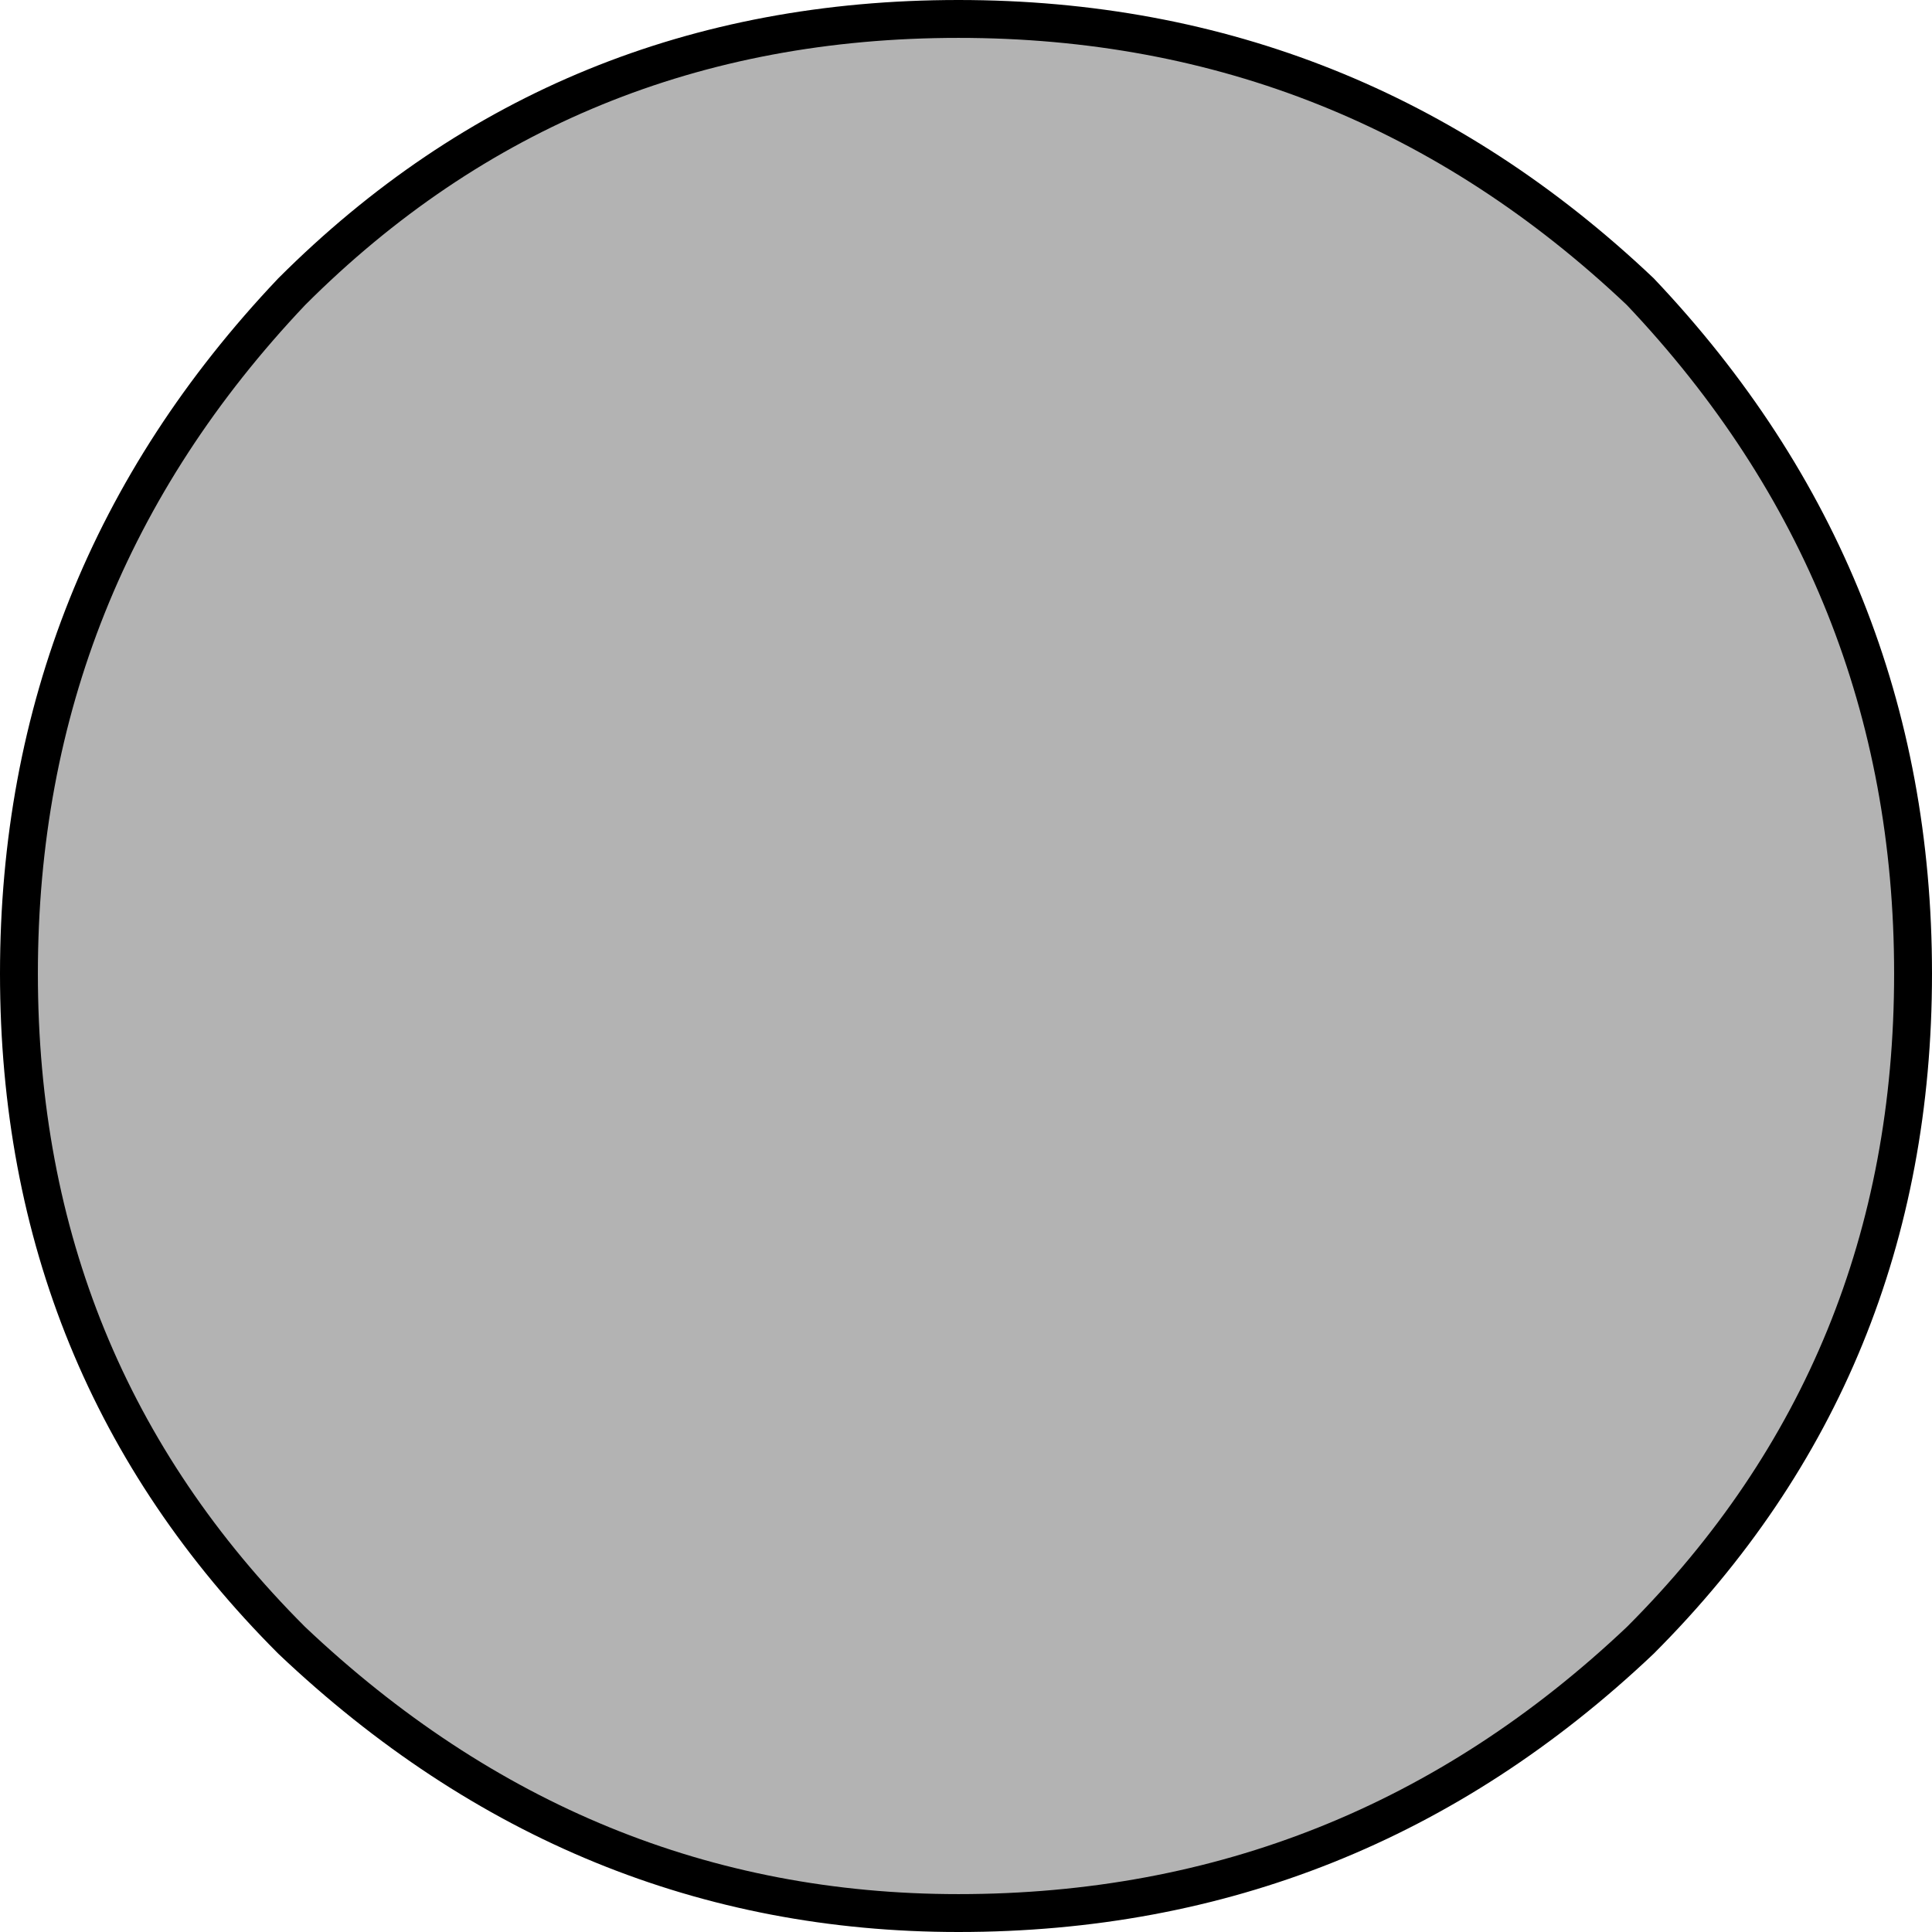 <?xml version="1.0" encoding="UTF-8" standalone="no"?>
<svg xmlns:xlink="http://www.w3.org/1999/xlink" height="51.0px" width="51.0px" xmlns="http://www.w3.org/2000/svg">
  <g transform="matrix(1.0, 0.0, 0.0, 1.0, 25.5, 25.5)">
    <path d="M-17.8 -17.8 Q-10.6 -25.0 -0.2 -25.0 10.2 -25.0 17.8 -17.8 25.0 -10.2 25.0 0.2 25.0 10.6 17.8 17.8 10.2 25.0 -0.2 25.0 -10.2 25.0 -17.8 17.8 -25.0 10.6 -25.0 0.2 -25.0 -10.2 -17.8 -17.8" fill="#000000" fill-opacity="0.298" fill-rule="evenodd" stroke="none"/>
    <path d="M-17.8 -17.8 Q-25.0 -10.2 -25.0 0.2 -25.0 10.6 -17.8 17.8 -10.2 25.0 -0.2 25.0 10.2 25.0 17.8 17.8 25.0 10.6 25.0 0.2 25.0 -10.2 17.8 -17.8 10.2 -25.0 -0.2 -25.0 -10.6 -25.0 -17.8 -17.8 Z" fill="none" stroke="#000000" stroke-linecap="butt" stroke-linejoin="miter-clip" stroke-miterlimit="10.0" stroke-width="1.0"/>
  </g>
</svg>
